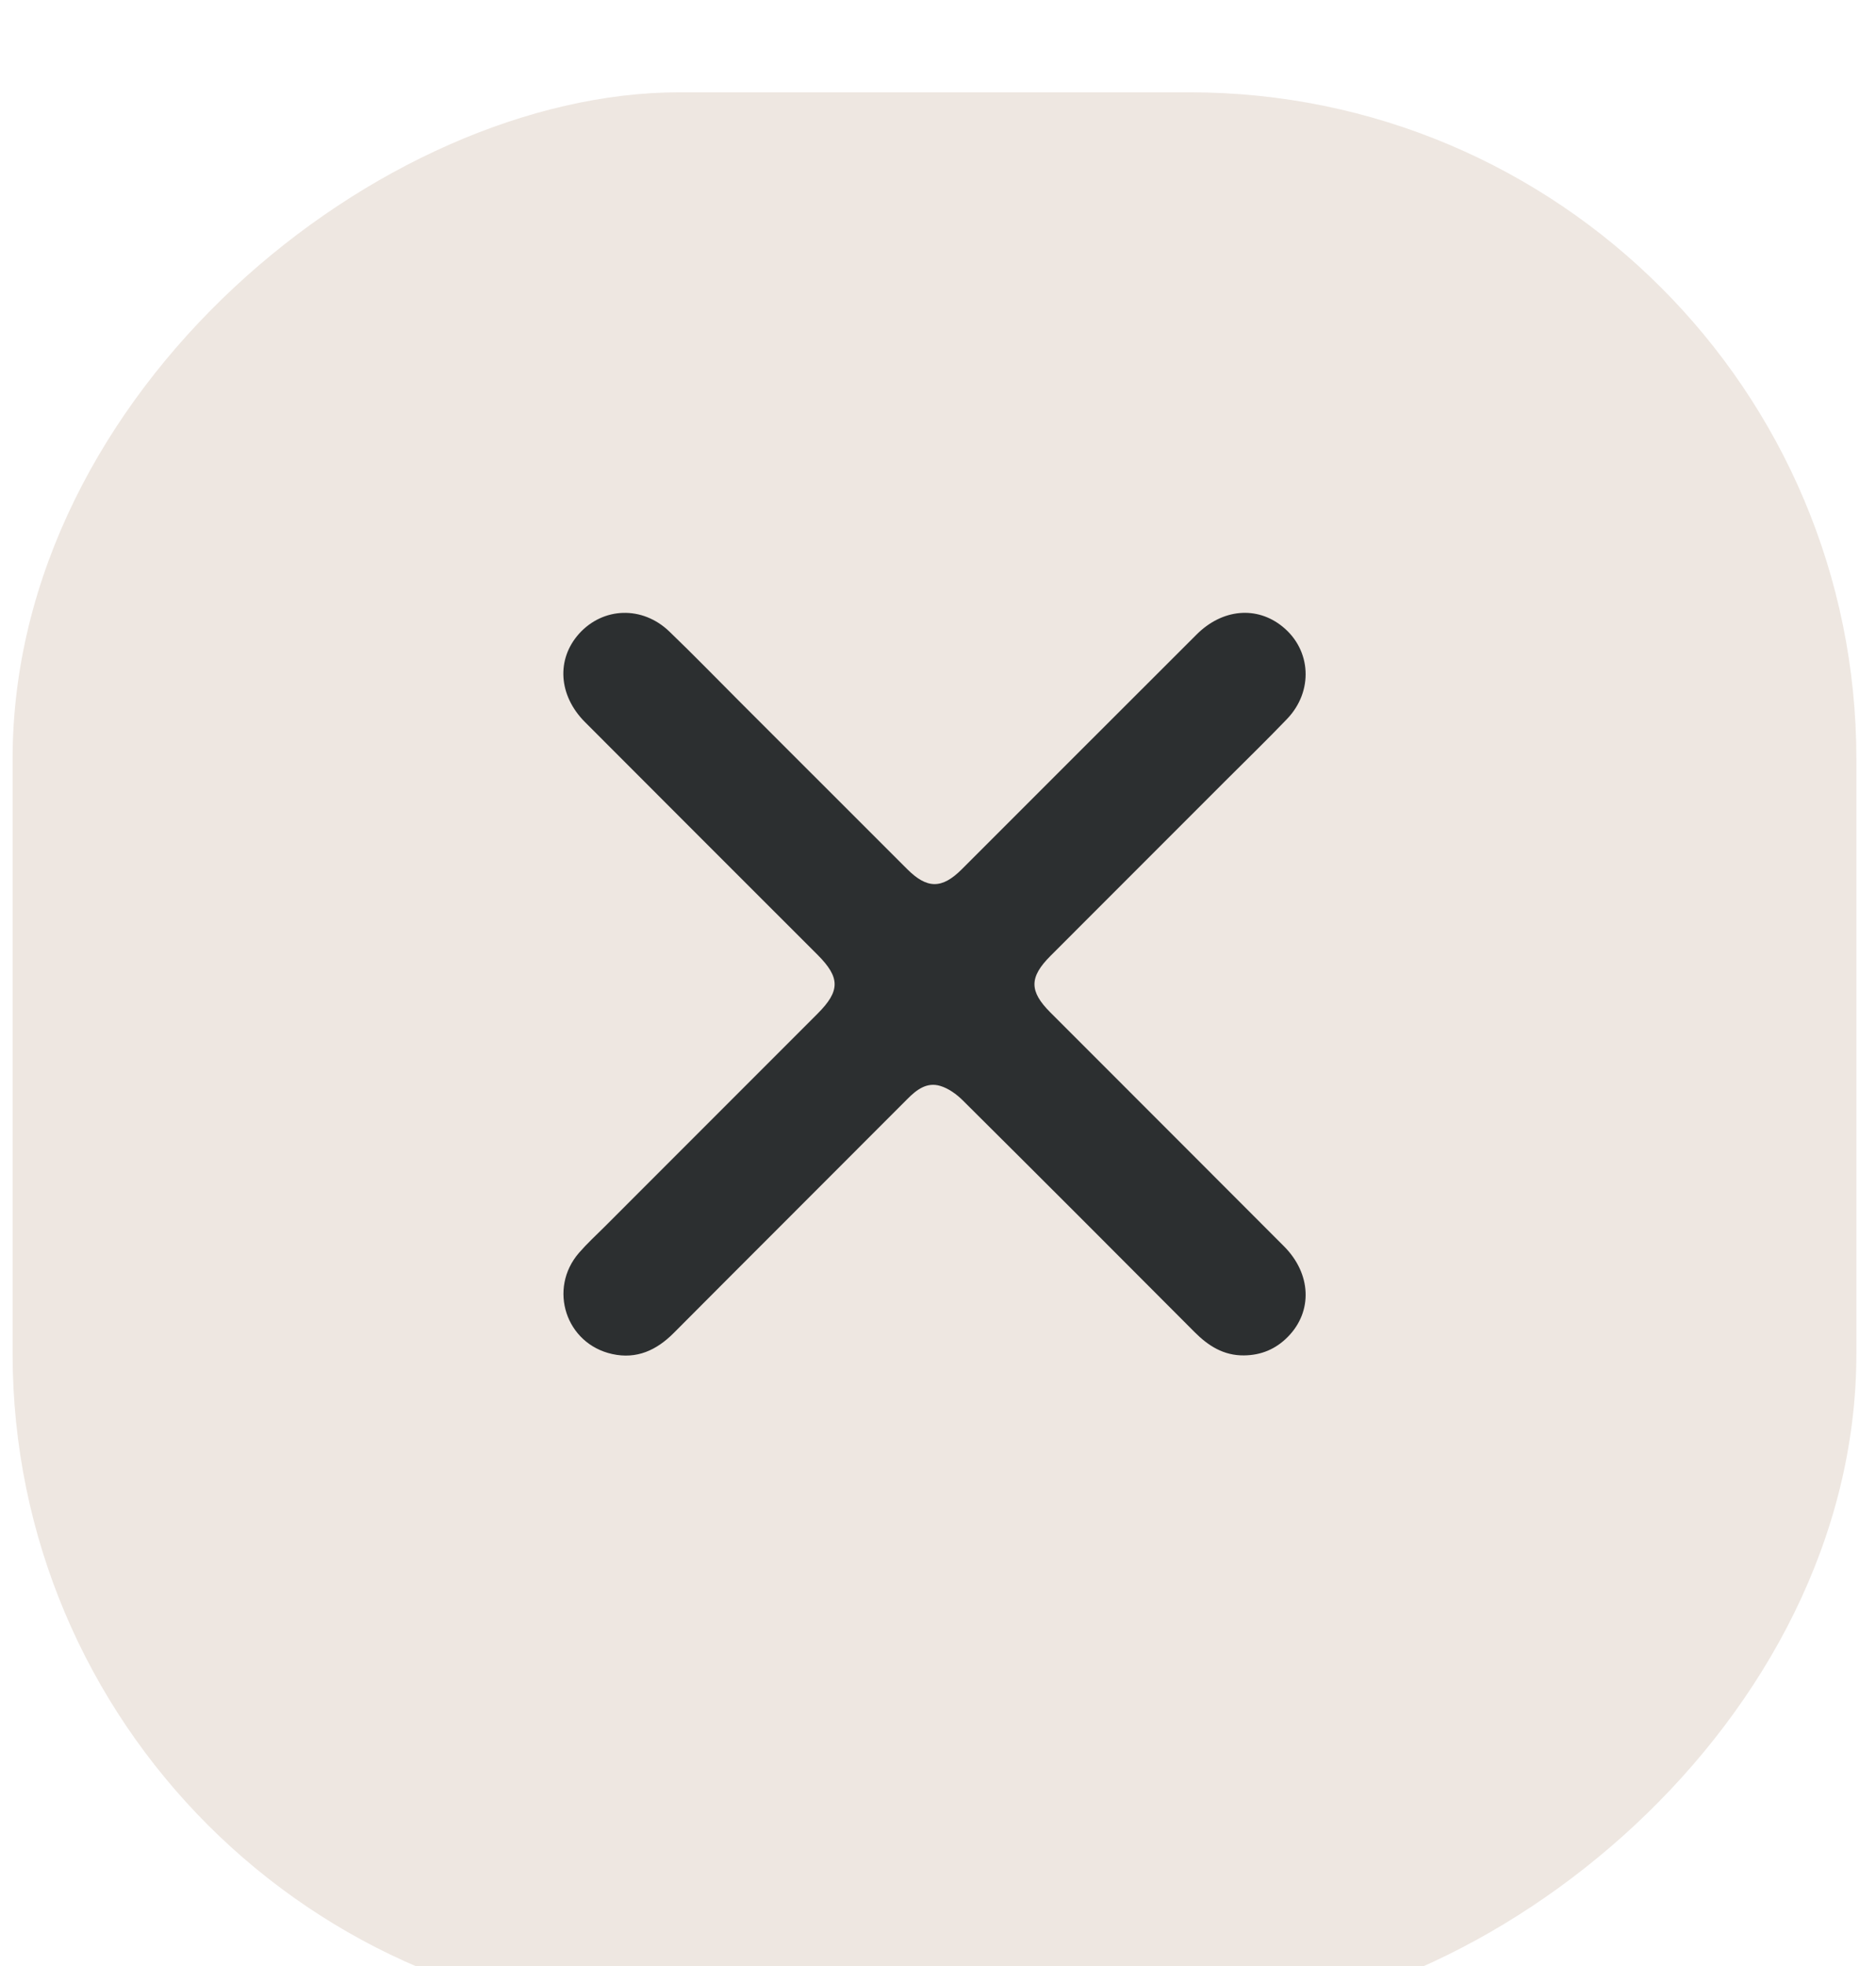 <svg width="42" height="44" viewBox="0 0 42 44" fill="none" xmlns="http://www.w3.org/2000/svg">
<g filter="url(#filter0_i_1_521)">
<rect x="0.282" y="43.601" width="43.148" height="41.279" rx="14.924" transform="rotate(-90 0.282 43.601)" fill="#EEE7E1"/>
</g>
<path d="M27.85 30.334C27.395 30.339 27.051 30.121 26.742 29.81C25.017 28.078 23.288 26.349 21.555 24.627C21.415 24.488 21.235 24.358 21.051 24.303C20.75 24.212 20.522 24.386 20.312 24.598C18.571 26.345 16.823 28.085 15.084 29.832C14.698 30.22 14.254 30.423 13.709 30.304C12.668 30.077 12.264 28.842 12.964 28.037C13.141 27.833 13.341 27.649 13.532 27.459C15.123 25.867 16.713 24.277 18.304 22.686C18.812 22.178 18.813 21.879 18.306 21.371C16.569 19.634 14.831 17.9 13.098 16.162C12.501 15.564 12.452 14.755 12.963 14.184C13.503 13.584 14.382 13.554 14.985 14.133C15.523 14.65 16.043 15.186 16.57 15.713C17.817 16.959 19.064 18.207 20.311 19.452C20.756 19.896 21.088 19.898 21.532 19.455C23.285 17.704 25.034 15.951 26.788 14.202C27.368 13.622 28.14 13.557 28.715 14.025C29.358 14.546 29.409 15.47 28.815 16.09C28.359 16.566 27.885 17.025 27.418 17.492C26.118 18.792 24.817 20.092 23.518 21.393C23.041 21.871 23.04 22.183 23.516 22.659C25.259 24.403 27.004 26.146 28.746 27.892C29.359 28.507 29.393 29.348 28.835 29.916C28.565 30.192 28.235 30.331 27.848 30.334H27.85Z" fill="#2C2F30"/>
<defs>
<filter id="filter0_i_1_521" x="0.282" y="0.452" width="41.279" height="44.762" filterUnits="userSpaceOnUse" color-interpolation-filters="sRGB">
<feFlood flood-opacity="0" result="BackgroundImageFix"/>
<feBlend mode="normal" in="SourceGraphic" in2="BackgroundImageFix" result="shape"/>
<feColorMatrix in="SourceAlpha" type="matrix" values="0 0 0 0 0 0 0 0 0 0 0 0 0 0 0 0 0 0 127 0" result="hardAlpha"/>
<feOffset dy="1.613"/>
<feGaussianBlur stdDeviation="2.622"/>
<feComposite in2="hardAlpha" operator="arithmetic" k2="-1" k3="1"/>
<feColorMatrix type="matrix" values="0 0 0 0 0 0 0 0 0 0 0 0 0 0 0 0 0 0 0.25 0"/>
<feBlend mode="normal" in2="shape" result="effect1_innerShadow_1_521"/>
</filter>
</defs>
</svg>
